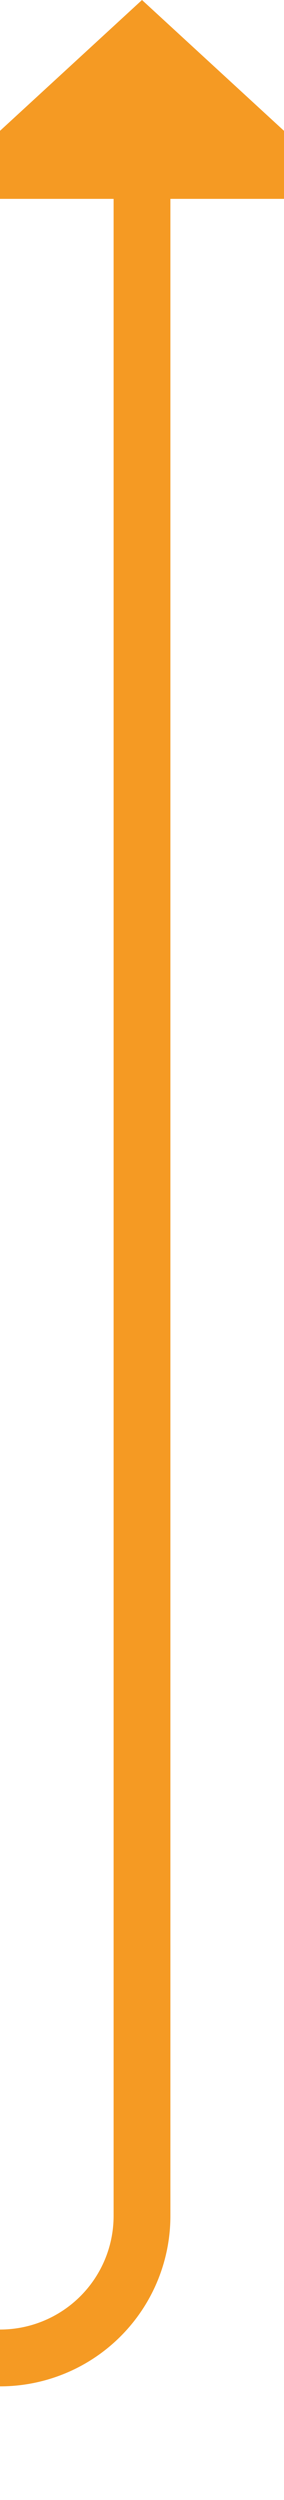 ﻿<?xml version="1.0" encoding="utf-8"?>
<svg version="1.1" xmlns:xlink="http://www.w3.org/1999/xlink" width="10px" height="88px" preserveAspectRatio="xMidYMin meet" viewBox="891 912  8 88" xmlns="http://www.w3.org/2000/svg">
  <defs>
    <mask fill="white" id="clip60">
      <path d="M 814.5 982  L 847.5 982  L 847.5 1007  L 814.5 1007  Z M 683 902  L 905 902  L 905 1007  L 683 1007  Z " fill-rule="evenodd" />
    </mask>
  </defs>
  <path d="M 683 995  L 890 995  A 5 5 0 0 0 895 990 L 895 918  " stroke-width="2" stroke="#f59a23" fill="none" mask="url(#clip60)" />
  <path d="M 902.6 919  L 895 912  L 887.4 919  L 902.6 919  Z " fill-rule="nonzero" fill="#f59a23" stroke="none" mask="url(#clip60)" />
</svg>